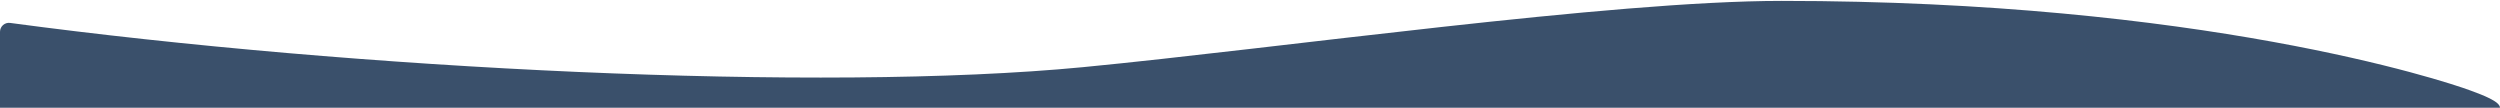 <svg width="1392" height="60" viewBox="0 0 1392 60" fill="none" xmlns="http://www.w3.org/2000/svg">
<path d="M5.638 12.763C198.361 38.644 456.826 51.478 603 37.394C711.834 26.908 897 0.5 992 0.5C1225.5 0.5 1360 44.638 1375.5 50.376L1375.75 50.469C1382.26 52.876 1392 56.482 1392 60H0V17.729C0 14.699 2.634 12.36 5.638 12.763Z" fill="#3A506B"/>
</svg>
